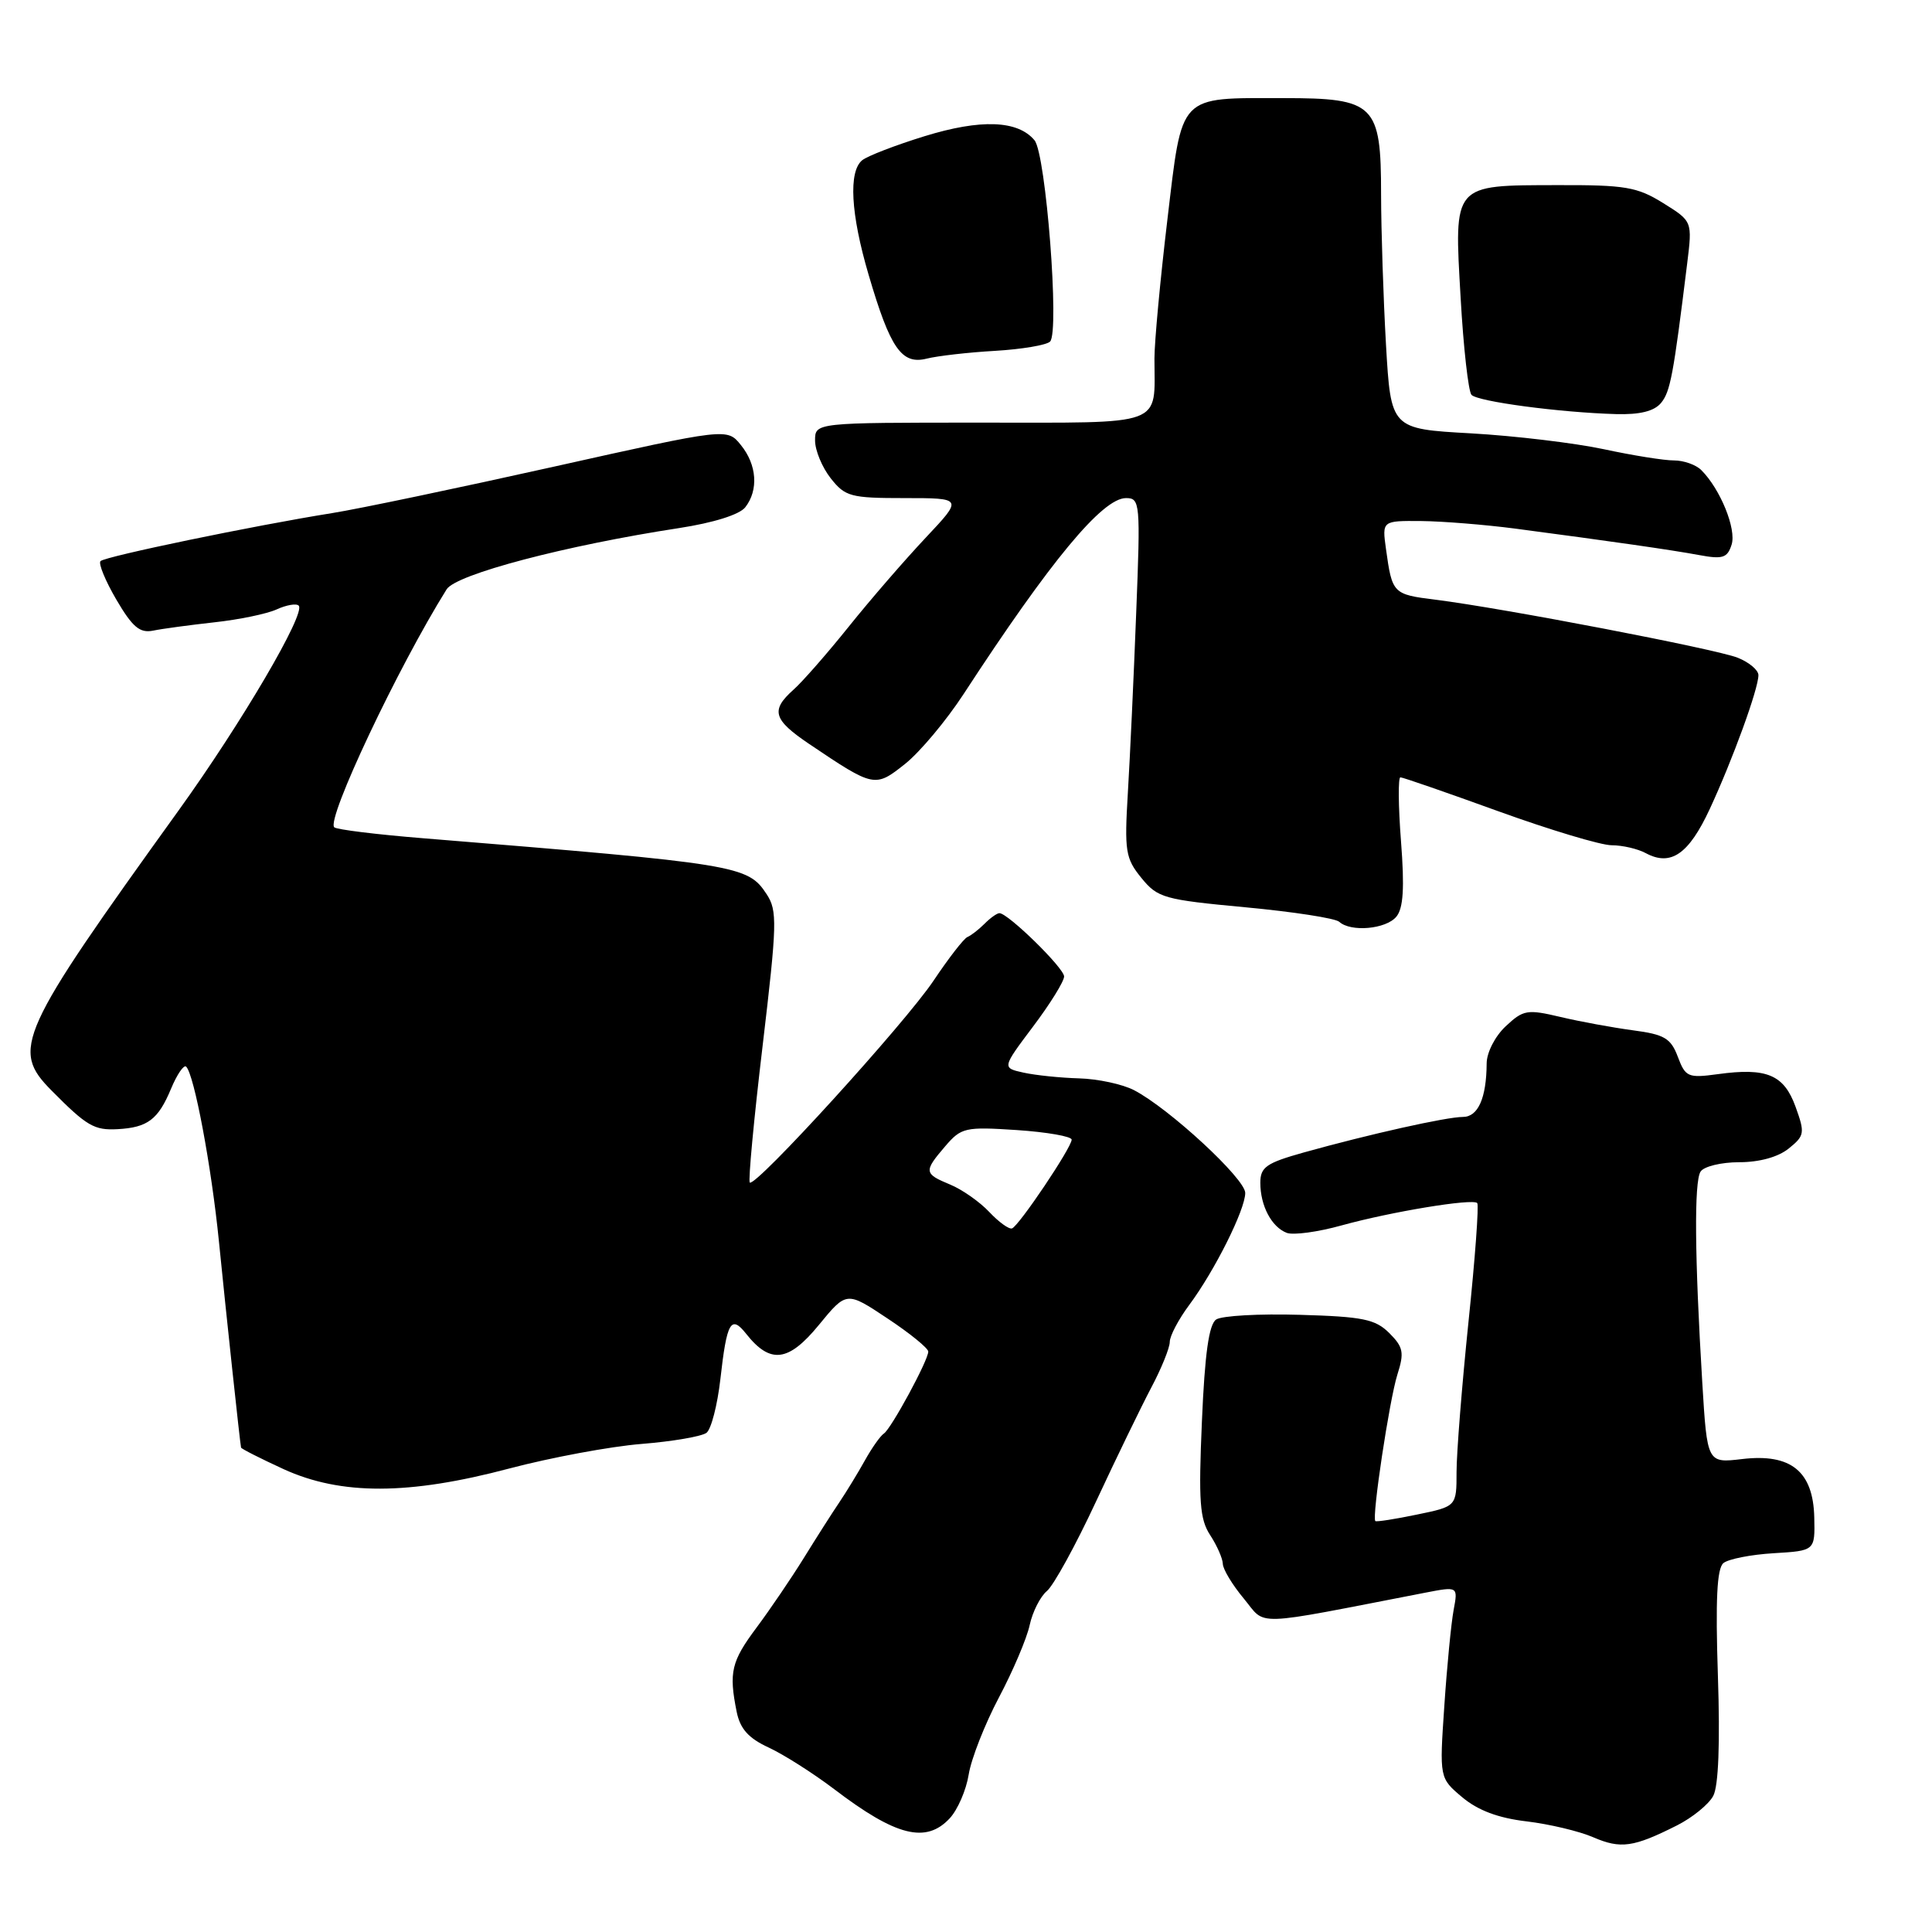 <?xml version="1.0" encoding="UTF-8" standalone="no"?>
<!DOCTYPE svg PUBLIC "-//W3C//DTD SVG 1.1//EN" "http://www.w3.org/Graphics/SVG/1.1/DTD/svg11.dtd" >
<svg xmlns="http://www.w3.org/2000/svg" xmlns:xlink="http://www.w3.org/1999/xlink" version="1.1" viewBox="0 0 256 256">
 <g >
 <path fill="currentColor"
d=" M 222.22 241.87 C 224.26 240.84 226.42 239.08 227.01 237.97 C 227.71 236.68 227.93 230.98 227.63 222.03 C 227.30 212.01 227.50 207.83 228.36 207.12 C 229.01 206.58 232.01 205.99 235.02 205.81 C 240.50 205.48 240.50 205.48 240.40 201.07 C 240.26 194.96 237.31 192.57 230.86 193.33 C 226.21 193.88 226.21 193.88 225.56 183.19 C 224.55 166.50 224.47 156.61 225.33 155.25 C 225.76 154.56 228.07 154.00 230.45 154.00 C 233.14 154.00 235.63 153.31 237.02 152.18 C 239.12 150.49 239.18 150.13 237.92 146.65 C 236.38 142.40 234.10 141.44 227.63 142.33 C 223.67 142.87 223.33 142.72 222.32 140.03 C 221.39 137.56 220.54 137.07 216.37 136.52 C 213.69 136.16 209.37 135.37 206.76 134.75 C 202.36 133.71 201.85 133.80 199.51 135.99 C 198.10 137.31 196.99 139.48 196.99 140.92 C 196.96 145.51 195.85 148.00 193.84 148.00 C 191.67 148.00 181.42 150.29 172.75 152.71 C 167.79 154.10 167.00 154.65 167.00 156.72 C 167.00 159.77 168.49 162.59 170.50 163.36 C 171.36 163.69 174.63 163.25 177.78 162.37 C 184.33 160.56 195.11 158.78 195.74 159.41 C 195.98 159.65 195.46 166.74 194.58 175.17 C 193.71 183.60 193.00 192.55 193.00 195.05 C 193.00 199.61 193.00 199.61 187.75 200.69 C 184.86 201.29 182.38 201.68 182.24 201.55 C 181.75 201.10 184.10 185.50 185.16 182.14 C 186.09 179.22 185.95 178.50 184.09 176.64 C 182.24 174.80 180.61 174.46 172.22 174.22 C 166.88 174.06 161.89 174.34 161.15 174.84 C 160.19 175.48 159.64 179.37 159.26 188.33 C 158.80 198.95 158.97 201.30 160.36 203.42 C 161.26 204.80 162.01 206.51 162.03 207.21 C 162.04 207.92 163.29 210.00 164.81 211.82 C 167.86 215.49 165.49 215.57 188.85 211.04 C 193.20 210.20 193.20 210.20 192.61 213.35 C 192.29 215.08 191.73 220.80 191.38 226.05 C 190.73 235.60 190.73 235.60 193.76 238.15 C 195.84 239.89 198.53 240.90 202.27 241.34 C 205.28 241.70 209.26 242.64 211.12 243.45 C 214.76 245.02 216.45 244.78 222.22 241.87 Z  M 125.84 240.94 C 126.90 239.80 128.03 237.19 128.36 235.12 C 128.69 233.06 130.49 228.47 132.36 224.93 C 134.23 221.40 136.07 217.07 136.44 215.32 C 136.82 213.57 137.85 211.54 138.72 210.82 C 139.60 210.09 142.52 204.78 145.21 199.00 C 147.90 193.22 151.21 186.41 152.55 183.86 C 153.90 181.32 155.00 178.59 155.00 177.81 C 155.00 177.03 156.15 174.84 157.56 172.94 C 160.95 168.39 165.00 160.28 165.00 158.07 C 165.00 156.19 154.94 146.89 150.28 144.46 C 148.75 143.66 145.47 142.96 143.00 142.89 C 140.53 142.82 137.21 142.48 135.63 142.13 C 132.77 141.50 132.77 141.50 136.88 136.03 C 139.15 133.02 141.00 130.03 141.00 129.39 C 141.00 128.27 133.57 121.00 132.43 121.00 C 132.11 121.00 131.22 121.63 130.45 122.41 C 129.67 123.19 128.65 123.97 128.19 124.16 C 127.72 124.35 125.71 126.94 123.71 129.93 C 119.92 135.60 100.07 157.40 99.35 156.69 C 99.13 156.46 99.89 148.31 101.05 138.58 C 102.97 122.38 103.02 120.67 101.58 118.48 C 99.08 114.67 97.88 114.47 56.16 111.08 C 49.93 110.58 44.58 109.92 44.29 109.62 C 43.22 108.55 52.74 88.39 59.18 78.09 C 60.42 76.10 74.92 72.28 90.00 69.97 C 94.55 69.27 97.99 68.19 98.75 67.22 C 100.53 64.94 100.30 61.59 98.17 58.97 C 96.35 56.71 96.35 56.71 73.42 61.83 C 60.82 64.64 47.58 67.42 44.00 67.99 C 33.72 69.63 13.93 73.73 13.32 74.35 C 13.01 74.66 13.96 76.96 15.42 79.46 C 17.56 83.11 18.53 83.92 20.30 83.56 C 21.51 83.31 25.16 82.82 28.40 82.46 C 31.65 82.11 35.36 81.34 36.66 80.75 C 37.95 80.16 39.27 79.93 39.58 80.25 C 40.56 81.23 32.00 95.82 23.65 107.41 C 2.36 136.99 1.42 139.04 6.83 144.50 C 11.50 149.22 12.49 149.79 15.59 149.62 C 19.56 149.40 20.96 148.35 22.66 144.27 C 23.46 142.35 24.37 141.03 24.67 141.34 C 25.74 142.40 28.02 154.58 29.01 164.50 C 29.93 173.74 31.79 191.10 31.94 191.81 C 31.97 191.97 34.51 193.26 37.58 194.67 C 45.18 198.14 54.15 198.12 67.50 194.58 C 73.00 193.13 80.88 191.66 85.00 191.33 C 89.12 191.00 93.01 190.33 93.62 189.85 C 94.24 189.36 95.06 186.18 95.45 182.77 C 96.31 175.12 96.85 174.18 98.89 176.76 C 102.07 180.77 104.48 180.47 108.49 175.58 C 112.17 171.09 112.17 171.09 117.58 174.69 C 120.56 176.66 123.00 178.65 123.00 179.09 C 123.00 180.26 118.08 189.33 117.11 189.96 C 116.65 190.26 115.53 191.85 114.61 193.50 C 113.69 195.15 112.17 197.65 111.22 199.06 C 110.27 200.46 108.15 203.79 106.50 206.46 C 104.85 209.12 102.04 213.26 100.25 215.66 C 96.90 220.15 96.56 221.57 97.61 226.81 C 98.07 229.08 99.17 230.32 101.86 231.56 C 103.86 232.49 107.76 234.97 110.53 237.07 C 118.72 243.31 122.70 244.31 125.84 240.94 Z  M 185.02 121.47 C 185.95 120.36 186.12 117.66 185.64 111.47 C 185.28 106.81 185.25 103.00 185.56 103.00 C 185.88 103.00 191.73 105.03 198.55 107.50 C 205.38 109.97 212.13 112.00 213.55 112.00 C 214.97 112.00 217.02 112.47 218.10 113.06 C 221.40 114.82 223.77 113.18 226.55 107.20 C 229.57 100.70 233.00 91.28 233.00 89.46 C 233.00 88.79 231.76 87.75 230.25 87.15 C 227.32 85.99 199.08 80.57 190.18 79.46 C 184.57 78.76 184.47 78.66 183.65 72.75 C 183.13 69.00 183.13 69.00 188.31 69.04 C 191.17 69.07 196.76 69.52 200.75 70.04 C 213.62 71.74 221.42 72.86 225.15 73.55 C 228.27 74.13 228.89 73.93 229.45 72.16 C 230.10 70.10 227.96 64.82 225.44 62.30 C 224.73 61.58 223.10 61.01 221.82 61.01 C 220.54 61.02 216.35 60.35 212.50 59.52 C 208.65 58.70 200.73 57.75 194.90 57.42 C 184.30 56.83 184.30 56.83 183.65 45.66 C 183.30 39.52 183.01 30.56 183.00 25.75 C 183.00 13.81 182.18 13.00 170.07 13.00 C 156.02 13.00 156.69 12.29 154.68 29.15 C 153.74 37.04 152.97 45.30 152.97 47.50 C 152.98 56.61 154.64 56.00 129.88 56.00 C 108.00 56.00 108.00 56.00 108.00 58.37 C 108.00 59.67 108.93 61.92 110.07 63.37 C 111.99 65.81 112.72 66.00 119.87 66.00 C 127.60 66.00 127.60 66.00 122.66 71.25 C 119.94 74.14 115.36 79.42 112.49 83.00 C 109.62 86.58 106.31 90.36 105.13 91.40 C 102.08 94.13 102.45 95.36 107.25 98.60 C 115.82 104.37 115.94 104.39 119.93 101.22 C 121.89 99.66 125.39 95.48 127.70 91.94 C 139.19 74.31 146.08 66.00 149.20 66.00 C 151.07 66.00 151.13 66.60 150.55 81.25 C 150.23 89.64 149.73 100.33 149.45 105.00 C 148.98 112.79 149.13 113.74 151.24 116.33 C 153.40 118.98 154.21 119.21 165.02 120.22 C 171.33 120.81 176.93 121.67 177.45 122.14 C 178.99 123.54 183.65 123.12 185.02 121.47 Z  M 220.09 53.40 C 221.33 51.90 221.73 49.75 223.56 34.91 C 224.25 29.32 224.25 29.32 220.38 26.91 C 216.94 24.77 215.36 24.50 206.37 24.53 C 192.42 24.56 192.67 24.27 193.54 39.44 C 193.91 46.07 194.57 51.87 194.98 52.32 C 195.80 53.21 206.68 54.66 214.13 54.87 C 217.28 54.96 219.18 54.49 220.09 53.40 Z  M 131.85 46.49 C 135.39 46.28 138.67 45.73 139.14 45.26 C 140.42 43.98 138.59 20.42 137.08 18.59 C 134.87 15.93 129.96 15.75 122.50 18.05 C 118.65 19.24 114.94 20.67 114.25 21.23 C 112.41 22.72 112.72 28.34 115.09 36.39 C 117.96 46.18 119.47 48.35 122.79 47.52 C 124.23 47.16 128.31 46.69 131.85 46.49 Z  M 131.09 160.60 C 129.83 159.26 127.50 157.62 125.90 156.96 C 122.42 155.52 122.38 155.23 125.25 151.88 C 127.38 149.40 127.88 149.29 134.75 149.74 C 138.74 150.01 142.00 150.58 142.00 151.01 C 142.00 152.05 135.03 162.42 134.10 162.77 C 133.71 162.92 132.35 161.94 131.09 160.60 Z "/>
</g>
</svg>